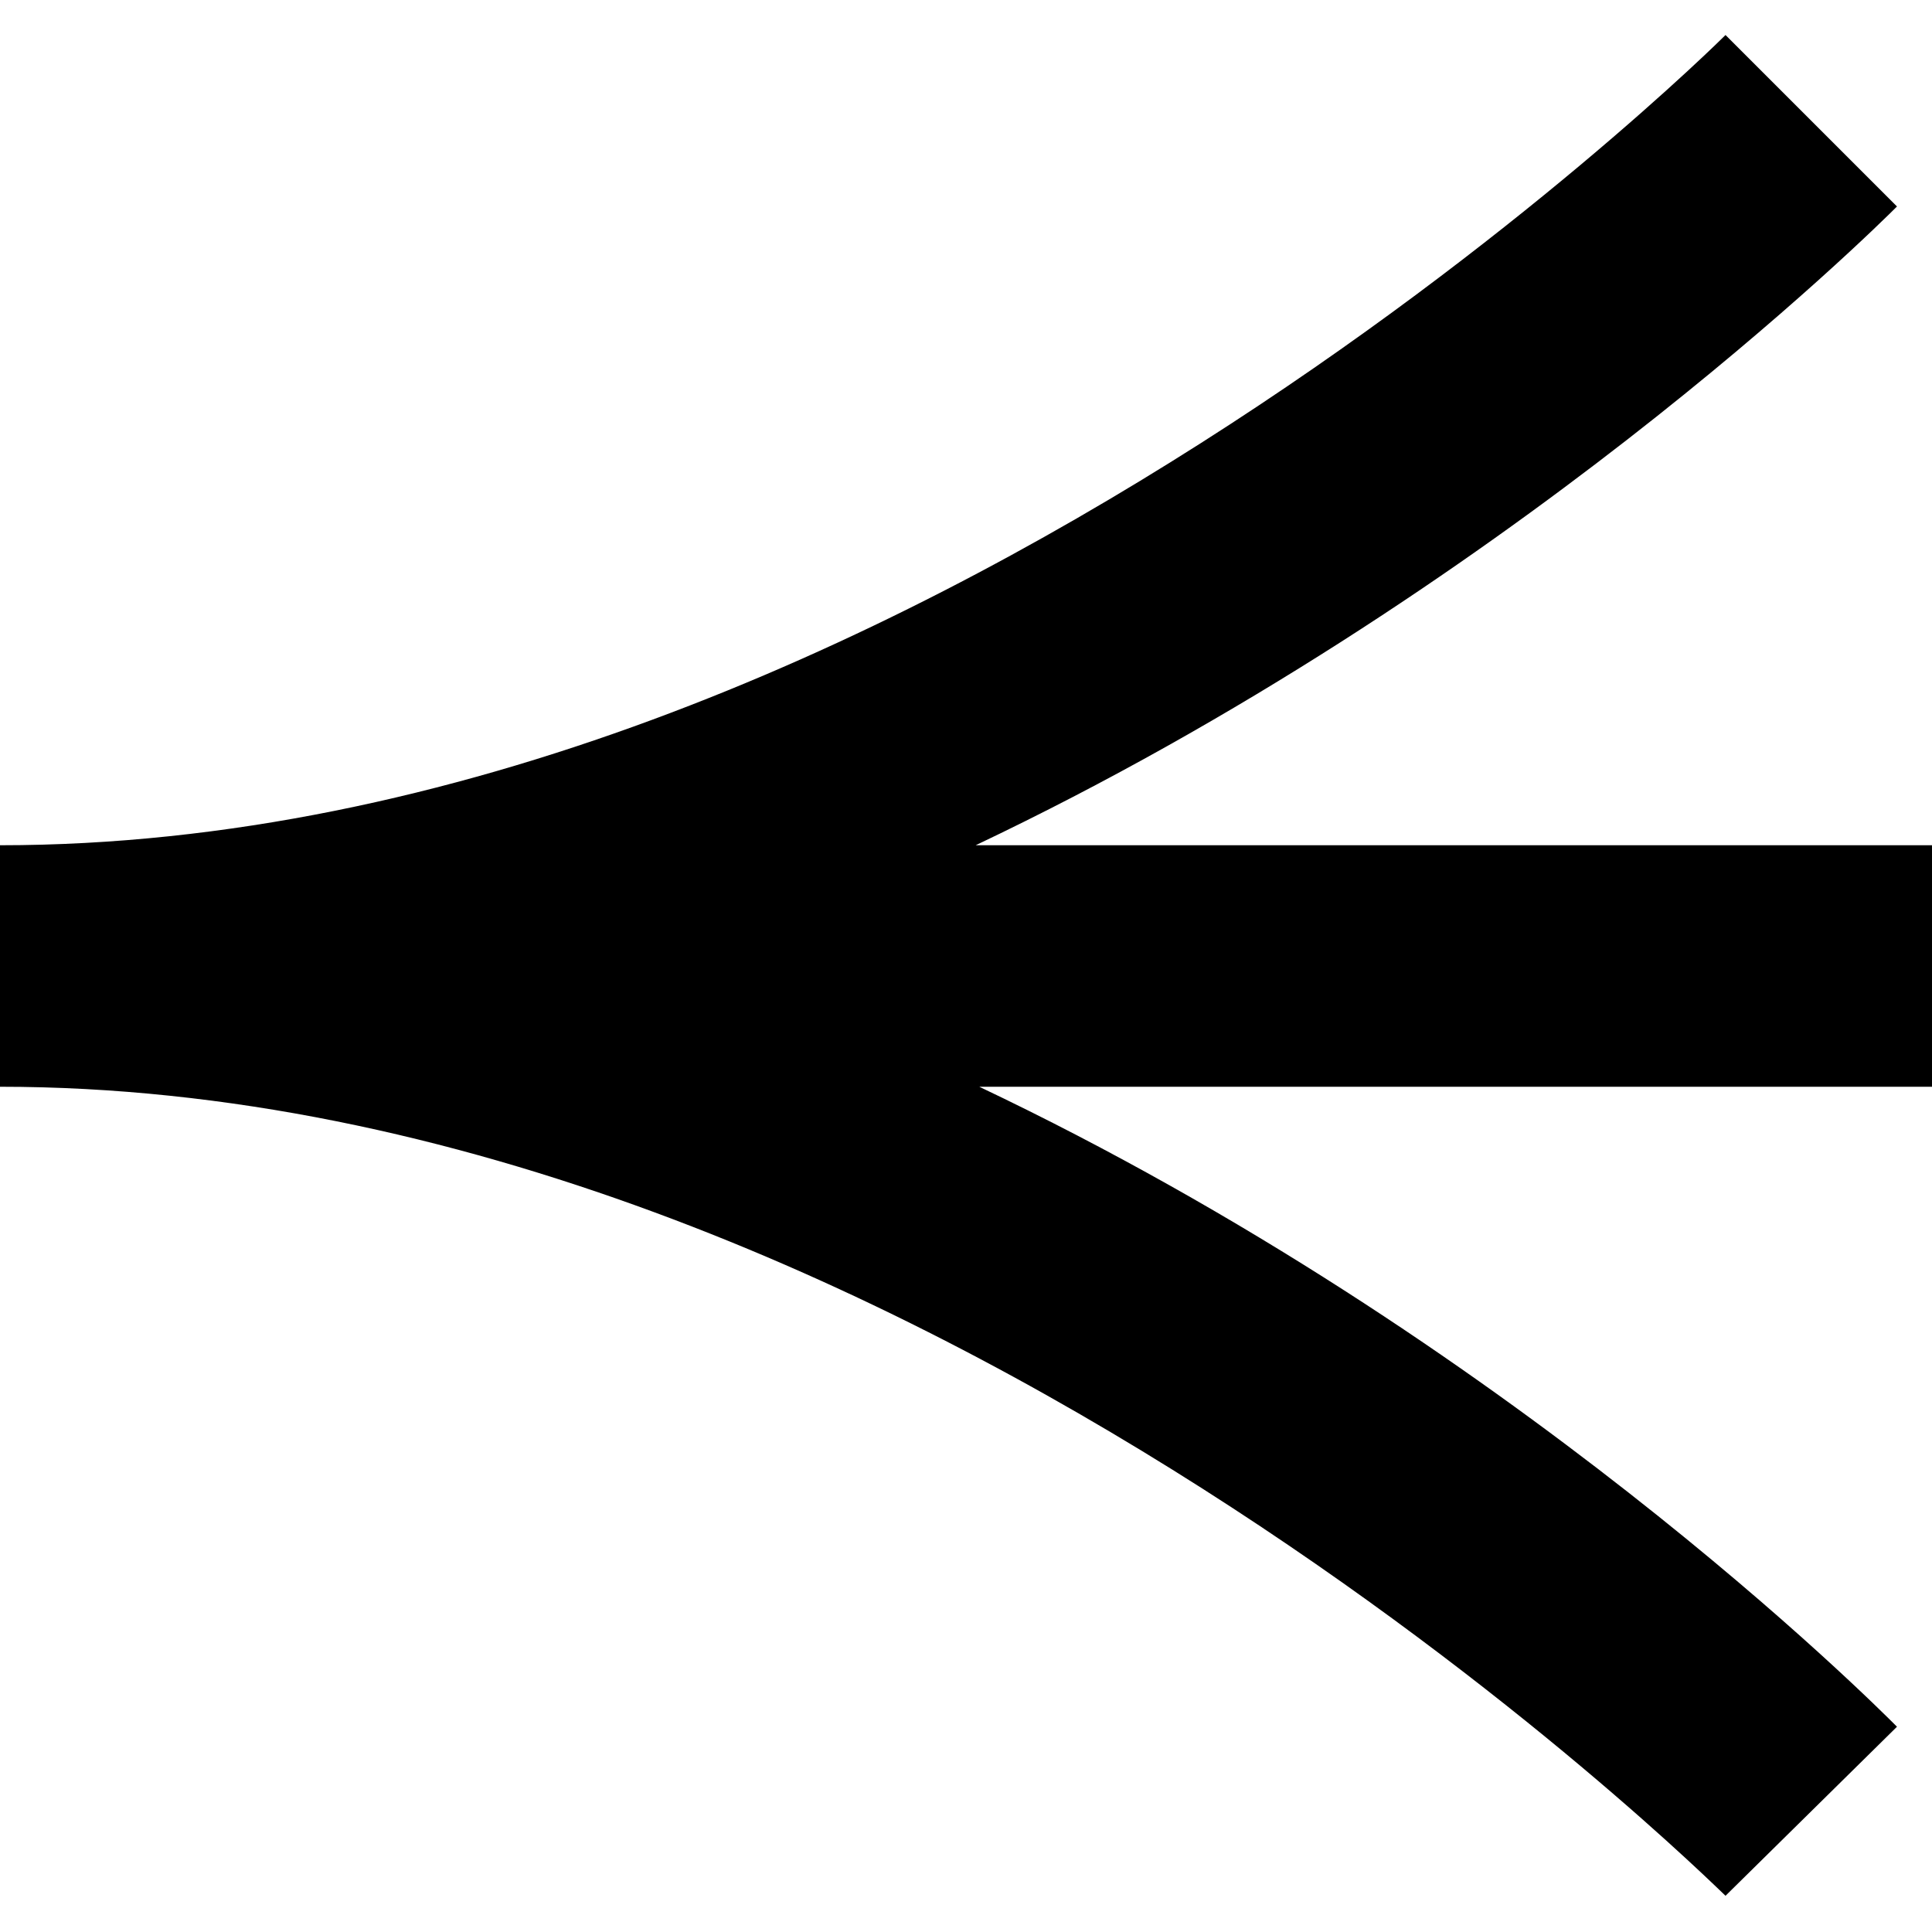 <?xml version="1.0" encoding="utf-8"?>
<!-- Generator: Adobe Illustrator 18.0.0, SVG Export Plug-In . SVG Version: 6.00 Build 0)  -->
<!DOCTYPE svg PUBLIC "-//W3C//DTD SVG 1.1//EN" "http://www.w3.org/Graphics/SVG/1.1/DTD/svg11.dtd">
<svg version="1.1" id="Layer_1" xmlns="http://www.w3.org/2000/svg" xmlns:xlink="http://www.w3.org/1999/xlink" x="0px" y="0px"
	   viewBox="0 0 16 16" enable-background="new 0 0 16 16" xml:space="preserve">
<g>
	<path d="M16,9H8.11c4.4,2.09,7.41,5.11,7.6,5.3l-1.42,1.4C14.22,15.64,7.57,9,0,9V7c7.53,0,14.22-6.64,14.29-6.71l1.42,1.42
		C15.52,1.9,12.48,4.91,8.08,7H16V9z"/>
</g>
</svg>
